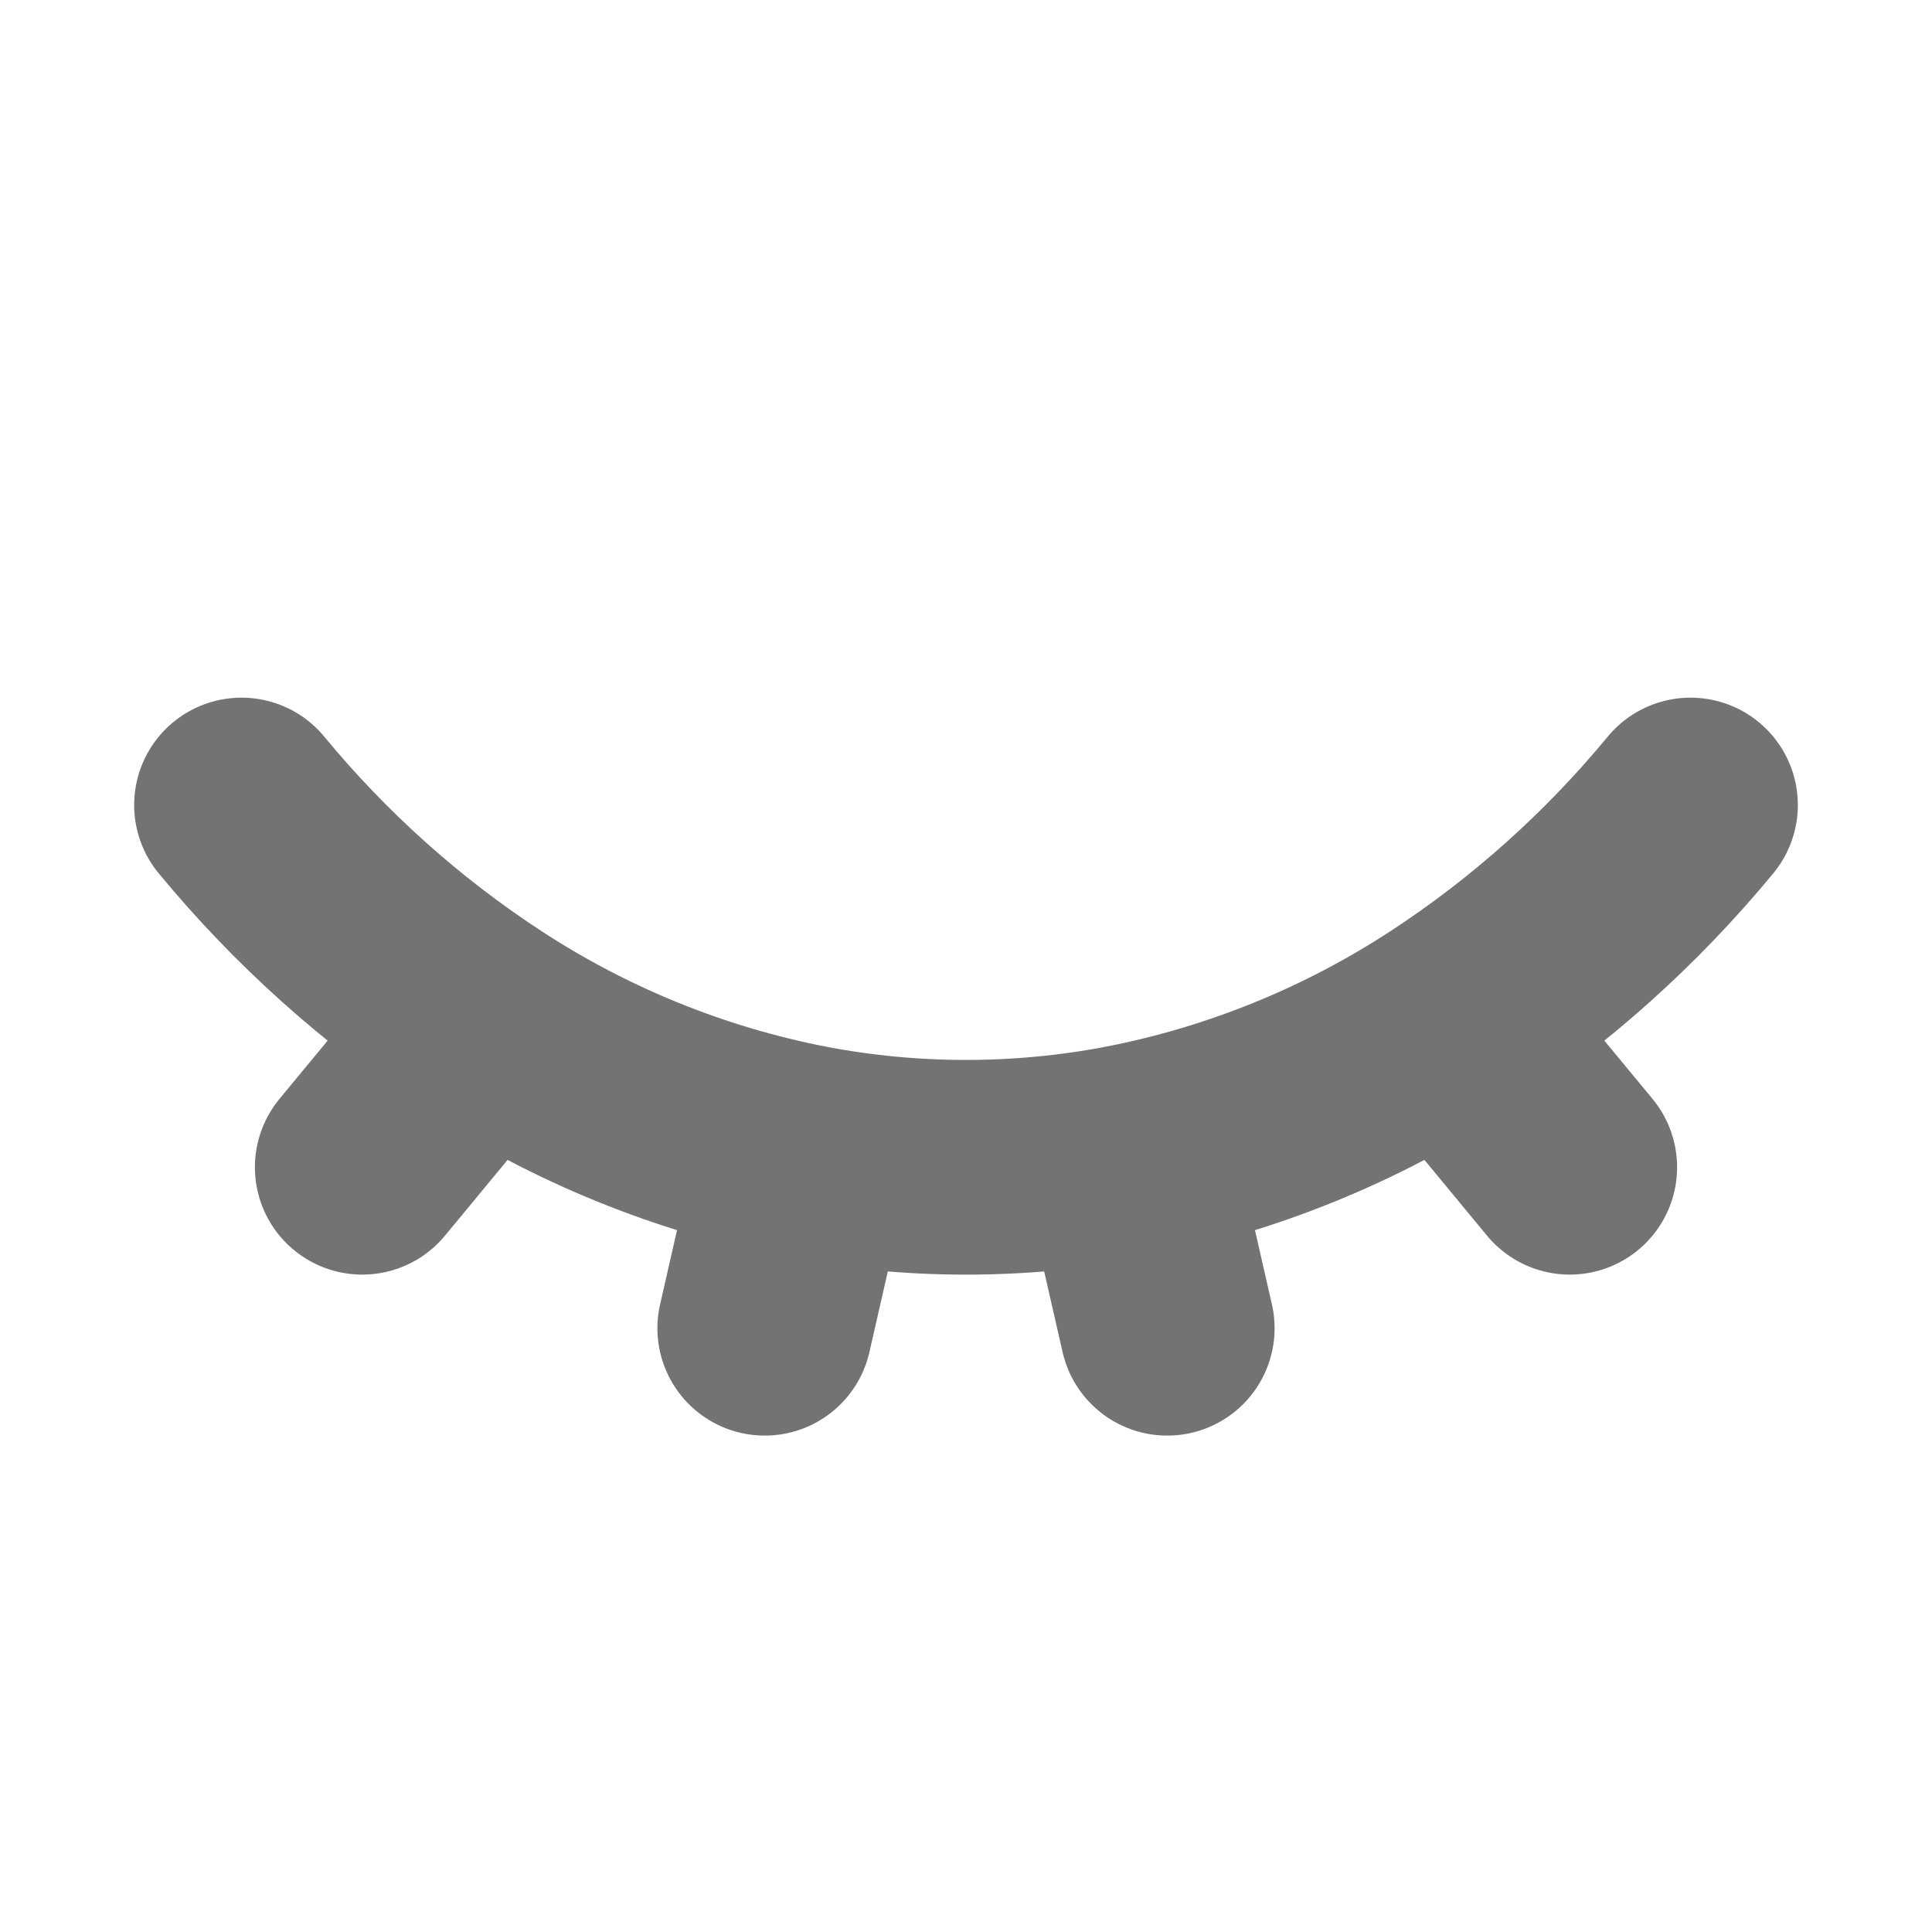 <svg width="24" height="24" viewBox="0 0 24 24" fill="none" xmlns="http://www.w3.org/2000/svg">
<path d="M3 10C3.859 11.041 4.87 11.947 6 12.685M6 12.685C7.216 13.479 8.574 14.031 10 14.31C11.321 14.564 12.679 14.564 14 14.31C15.426 14.031 16.784 13.479 18 12.685M6 12.685L4.5 14.5M21 10C20.141 11.041 19.13 11.947 18 12.685M18 12.685L19.5 14.5M10 14.309L9.5 16.5M14 14.309L14.5 16.5" stroke="#737373" stroke-width="2.667" stroke-linecap="round" stroke-linejoin="round"/>
</svg>
